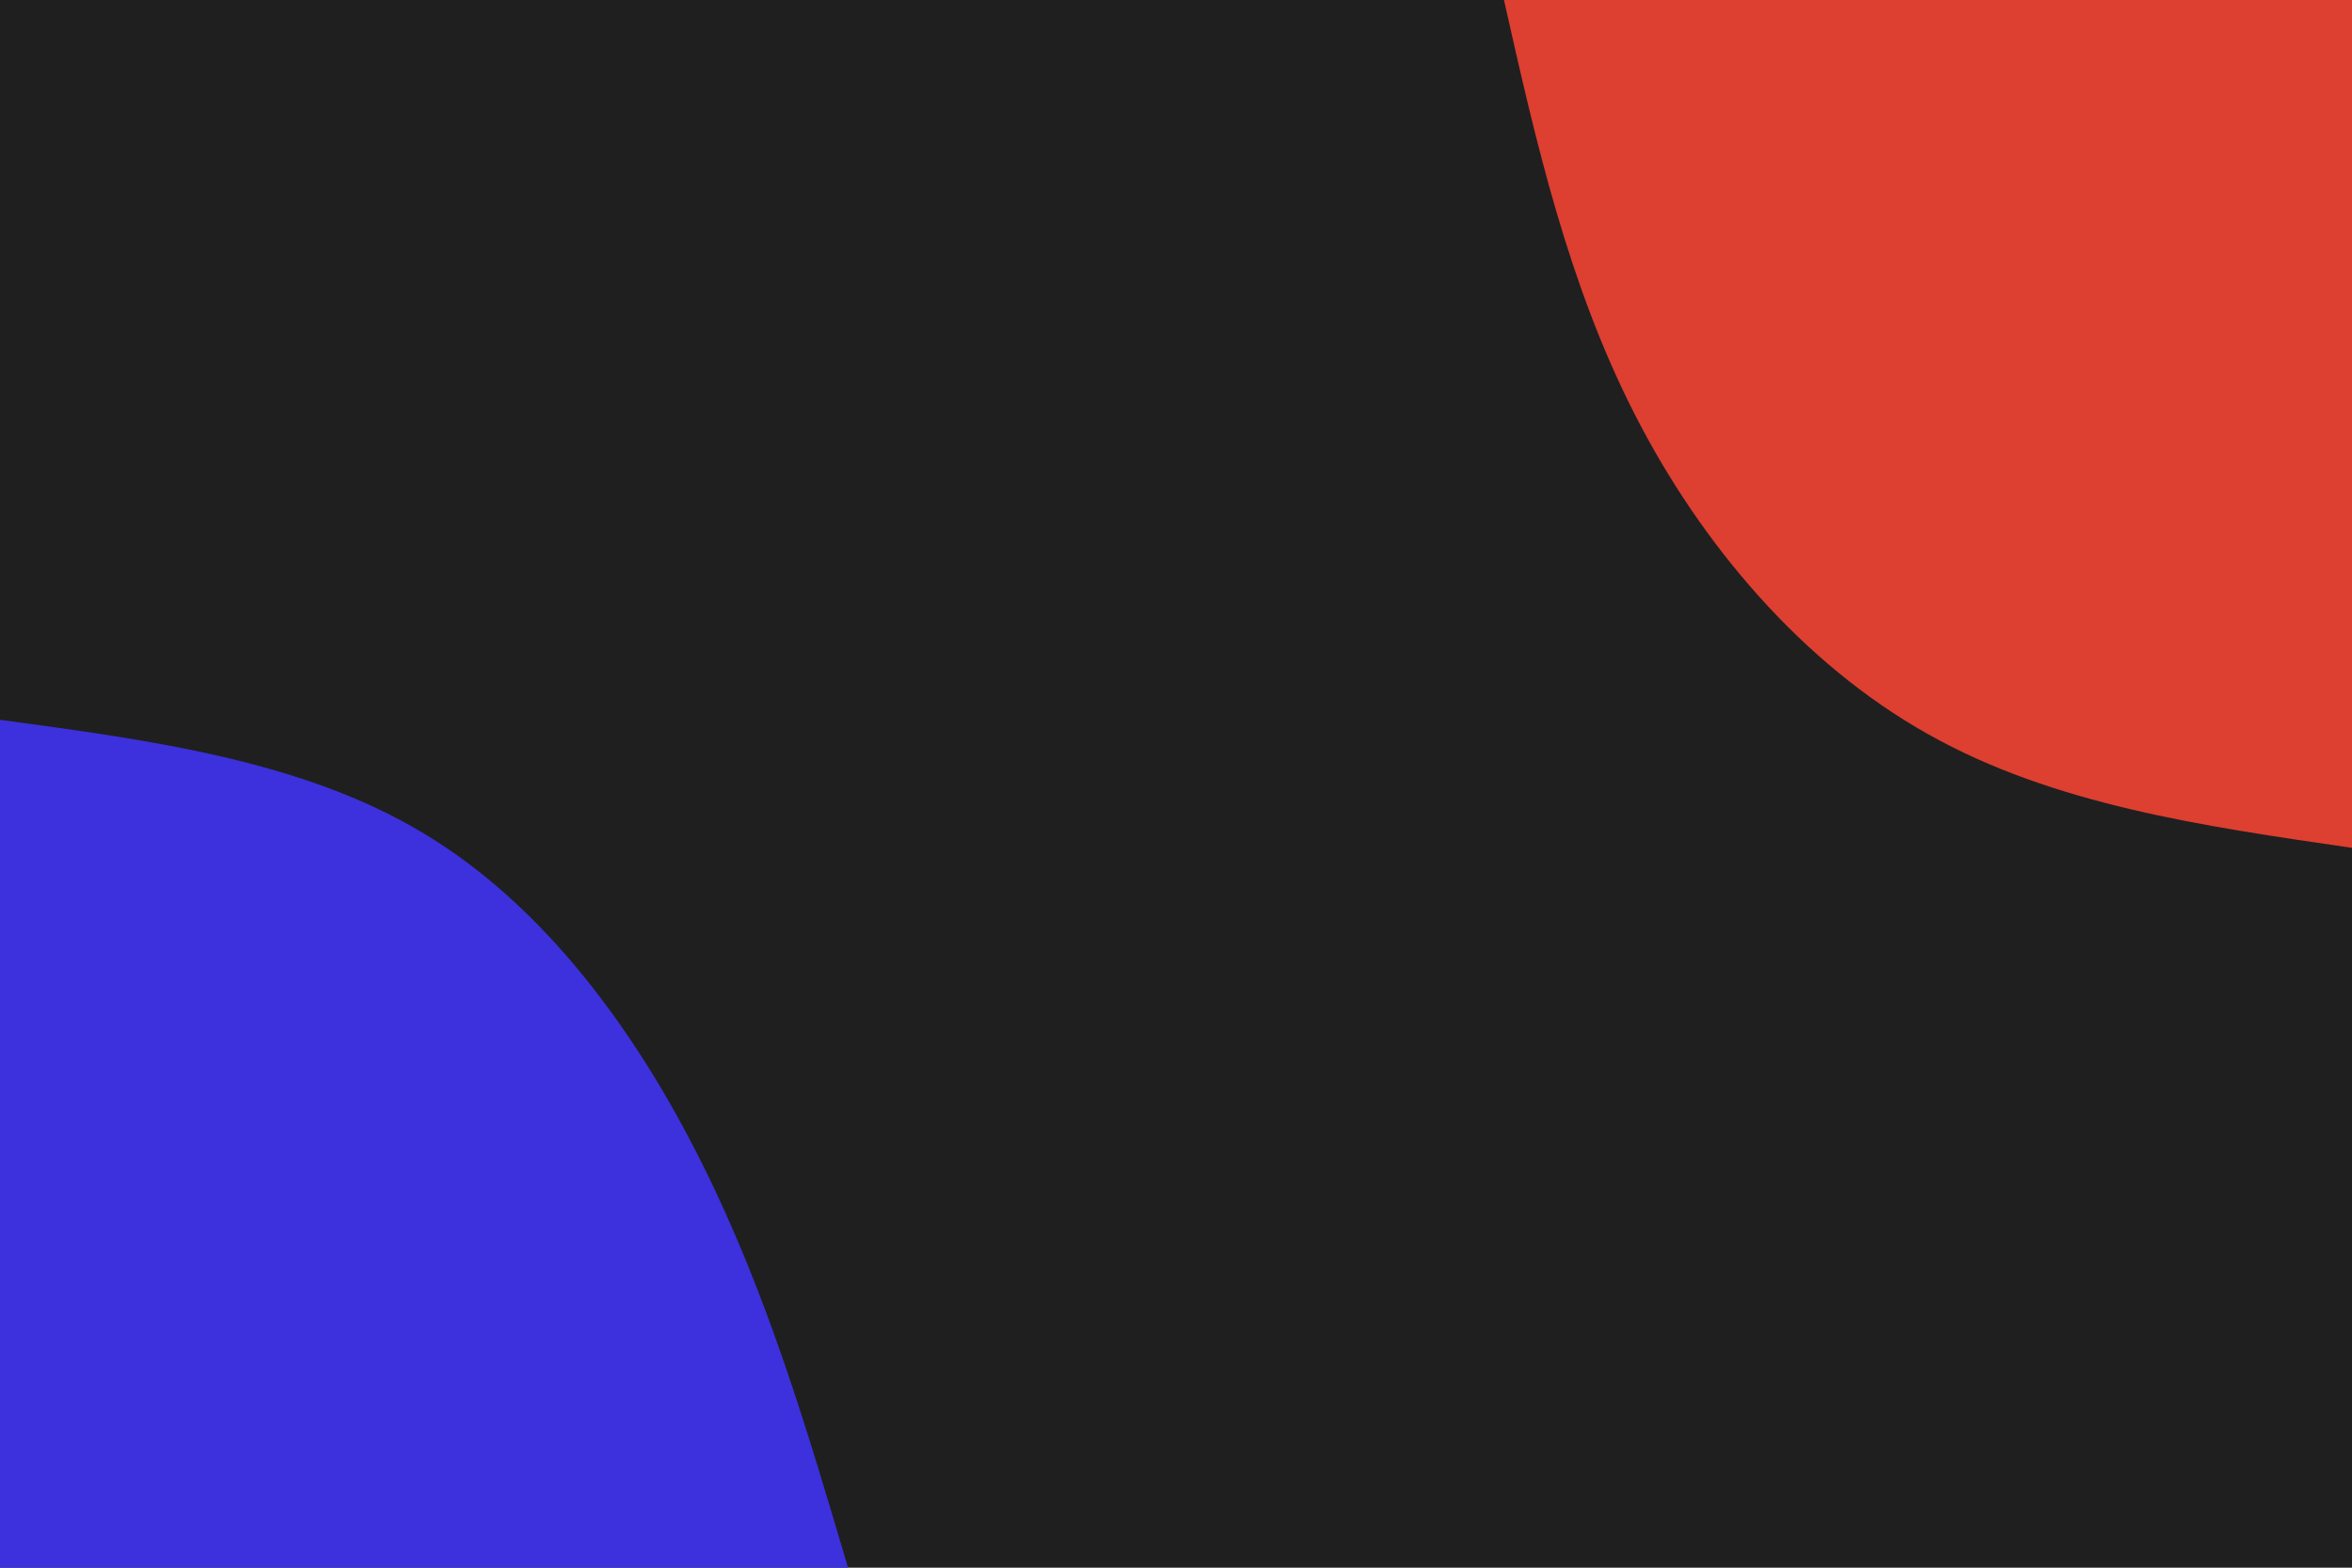 <svg id="visual" viewBox="0 0 900 600" width="900" height="600" xmlns="http://www.w3.org/2000/svg" xmlns:xlink="http://www.w3.org/1999/xlink" version="1.1"><rect x="0" y="0" width="900" height="600" fill="#1f1f1f"></rect><defs><linearGradient id="grad1_0" x1="33.3%" y1="0%" x2="100%" y2="100%"><stop offset="20%" stop-color="#1f1f1f" stop-opacity="1"></stop><stop offset="80%" stop-color="#1f1f1f" stop-opacity="1"></stop></linearGradient></defs><defs><linearGradient id="grad2_0" x1="0%" y1="0%" x2="66.7%" y2="100%"><stop offset="20%" stop-color="#1f1f1f" stop-opacity="1"></stop><stop offset="80%" stop-color="#1f1f1f" stop-opacity="1"></stop></linearGradient></defs><g transform="translate(900, 0)"><path d="M0 324.5C-57.1 316.2 -114.3 308 -162.2 281C-210.2 254.1 -249 208.5 -274.5 158.5C-300 108.5 -312.3 54.3 -324.5 0L0 0Z" fill="#dd3f31"></path></g><g transform="translate(0, 600)"><path d="M0 -324.5C57.9 -316.7 115.9 -308.9 162.2 -281C208.6 -253.1 243.4 -205.2 268.5 -155C293.6 -104.8 309 -52.4 324.5 0L0 0Z" fill="#3C31DD"></path></g></svg>
